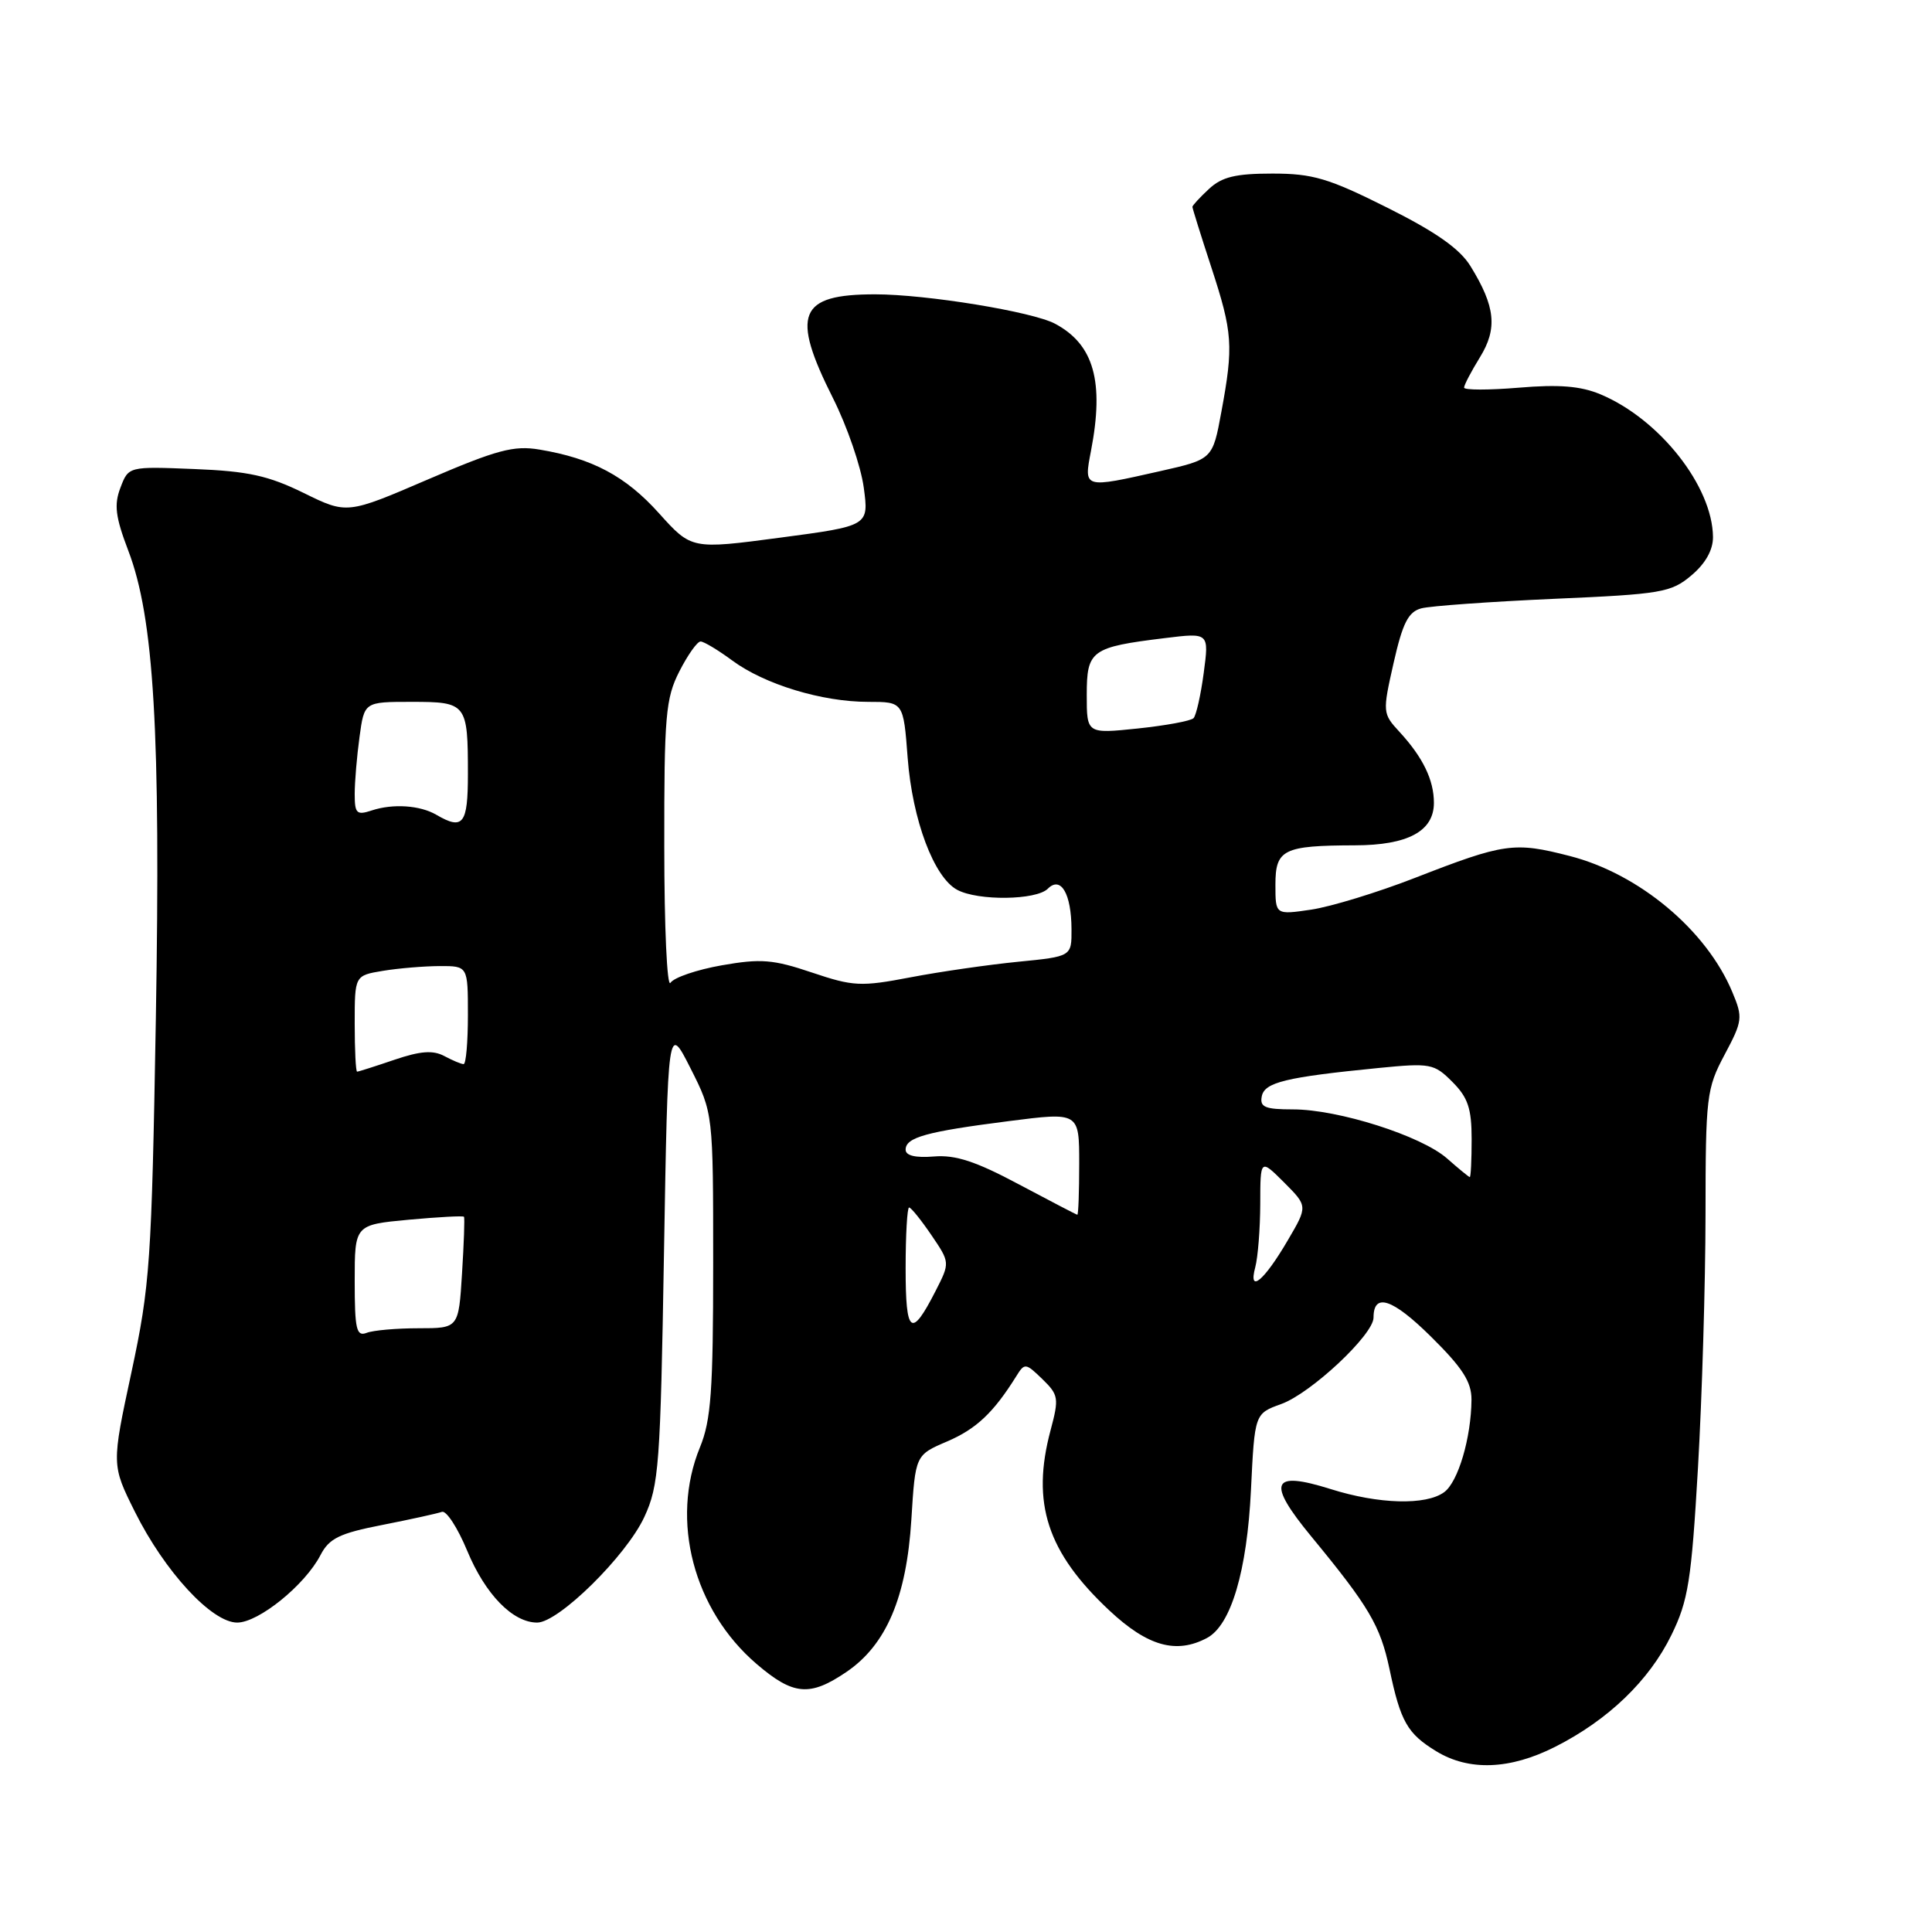 <?xml version="1.0" encoding="UTF-8" standalone="no"?>
<!DOCTYPE svg PUBLIC "-//W3C//DTD SVG 1.1//EN" "http://www.w3.org/Graphics/SVG/1.1/DTD/svg11.dtd" >
<svg xmlns="http://www.w3.org/2000/svg" xmlns:xlink="http://www.w3.org/1999/xlink" version="1.1" viewBox="0 0 256 256">
 <g >
 <path fill="currentColor"
d=" M 206.07 231.46 C 213.09 227.91 218.52 222.69 221.47 216.65 C 223.70 212.10 224.12 209.47 224.99 194.49 C 225.53 185.15 225.98 170.07 225.99 160.99 C 226.00 145.28 226.12 144.25 228.52 139.75 C 230.90 135.28 230.96 134.83 229.54 131.45 C 226.12 123.25 217.18 115.77 207.98 113.42 C 200.63 111.53 199.34 111.71 187.50 116.32 C 182.55 118.25 176.36 120.14 173.75 120.53 C 169.00 121.23 169.00 121.23 169.00 117.23 C 169.00 112.55 170.04 112.04 179.53 112.01 C 186.55 112.00 190.00 110.14 190.00 106.38 C 190.00 103.36 188.55 100.36 185.46 97.00 C 183.19 94.54 183.18 94.40 184.66 87.84 C 185.86 82.54 186.61 81.07 188.33 80.61 C 189.53 80.29 197.41 79.73 205.86 79.35 C 220.16 78.73 221.43 78.51 224.11 76.25 C 225.98 74.68 226.99 72.88 226.98 71.16 C 226.92 64.44 219.90 55.53 212.07 52.25 C 209.45 51.15 206.57 50.92 201.25 51.37 C 197.26 51.70 194.00 51.70 194.00 51.36 C 194.00 51.01 194.95 49.21 196.10 47.34 C 198.45 43.53 198.15 40.62 194.85 35.27 C 193.44 32.97 190.27 30.74 183.83 27.52 C 176.02 23.61 173.95 23.00 168.59 23.00 C 163.72 23.00 161.90 23.44 160.19 25.04 C 158.98 26.16 158.00 27.23 158.00 27.41 C 158.00 27.59 159.12 31.19 160.50 35.40 C 163.34 44.09 163.46 45.80 161.84 54.56 C 160.68 60.86 160.68 60.86 153.72 62.43 C 143.52 64.73 143.60 64.75 144.56 59.75 C 146.33 50.56 144.95 45.65 139.81 42.90 C 136.83 41.30 122.74 39.00 115.95 39.00 C 105.82 39.00 104.76 41.60 110.38 52.77 C 112.24 56.47 114.07 61.79 114.45 64.59 C 115.14 69.68 115.14 69.68 103.39 71.24 C 91.63 72.80 91.63 72.80 87.32 68.01 C 82.89 63.08 78.49 60.74 71.48 59.57 C 68.08 59.00 65.84 59.60 56.72 63.52 C 45.98 68.14 45.98 68.14 40.24 65.32 C 35.57 63.03 32.87 62.43 25.76 62.15 C 17.03 61.80 17.03 61.80 15.96 64.62 C 15.09 66.88 15.30 68.50 16.99 72.94 C 20.41 81.86 21.30 96.99 20.65 135.01 C 20.09 167.28 19.88 170.33 17.42 181.82 C 14.78 194.11 14.78 194.11 17.87 200.31 C 21.82 208.24 28.06 215.00 31.43 215.00 C 34.27 215.00 40.42 210.02 42.47 206.05 C 43.62 203.84 44.98 203.17 50.67 202.06 C 54.43 201.32 57.97 200.54 58.55 200.33 C 59.13 200.11 60.64 202.43 61.90 205.47 C 64.30 211.26 67.94 215.00 71.18 215.00 C 74.02 215.00 83.00 206.15 85.38 201.00 C 87.31 196.84 87.51 194.17 87.98 166.06 C 88.50 135.63 88.50 135.63 91.50 141.56 C 94.50 147.50 94.50 147.50 94.50 167.50 C 94.50 184.25 94.22 188.19 92.75 191.77 C 88.78 201.45 91.89 213.33 100.27 220.50 C 105.12 224.65 107.30 224.84 112.16 221.54 C 117.44 217.95 120.12 211.66 120.76 201.35 C 121.29 192.80 121.29 192.80 125.50 191.00 C 129.37 189.34 131.65 187.18 134.66 182.36 C 135.77 180.57 135.90 180.59 138.12 182.74 C 140.27 184.83 140.34 185.27 139.21 189.50 C 136.62 199.17 138.75 205.68 147.00 213.40 C 152.07 218.15 155.87 219.21 159.95 217.03 C 163.12 215.33 165.24 208.17 165.76 197.41 C 166.25 187.31 166.25 187.31 169.77 186.04 C 173.71 184.62 182.00 176.85 182.00 174.59 C 182.00 171.24 184.50 172.06 189.60 177.10 C 193.80 181.25 194.99 183.10 194.98 185.47 C 194.94 190.52 193.21 196.37 191.36 197.72 C 188.95 199.49 182.69 199.32 176.32 197.31 C 168.44 194.83 167.81 196.38 173.76 203.60 C 181.40 212.87 182.89 215.40 184.11 221.13 C 185.58 228.14 186.48 229.71 190.31 232.05 C 194.65 234.70 200.09 234.49 206.07 231.46 Z  M 47.00 169.75 C 47.00 162.29 47.00 162.29 54.15 161.62 C 58.08 161.26 61.38 161.08 61.48 161.23 C 61.59 161.38 61.47 164.76 61.22 168.75 C 60.77 176.00 60.77 176.00 55.47 176.00 C 52.55 176.00 49.45 176.27 48.58 176.61 C 47.23 177.13 47.00 176.15 47.00 169.75 Z  M 120.00 168.06 C 120.00 163.63 120.21 160.00 120.46 160.00 C 120.72 160.00 122.04 161.64 123.41 163.65 C 125.89 167.30 125.89 167.30 123.96 171.08 C 120.74 177.38 120.00 176.82 120.00 168.06 Z  M 166.33 167.91 C 166.68 166.58 166.98 162.81 166.99 159.52 C 167.00 153.54 167.00 153.54 170.15 156.68 C 173.29 159.83 173.29 159.83 170.63 164.36 C 167.48 169.75 165.37 171.48 166.33 167.91 Z  M 135.00 156.93 C 129.31 153.89 126.60 153.00 123.75 153.24 C 121.31 153.44 120.00 153.13 120.00 152.34 C 120.00 150.71 122.72 149.95 133.70 148.55 C 143.00 147.36 143.00 147.36 143.00 154.18 C 143.00 157.93 142.89 160.98 142.75 160.96 C 142.61 160.94 139.12 159.12 135.00 156.93 Z  M 191.74 153.50 C 188.33 150.50 177.33 147.00 171.32 147.00 C 167.63 147.00 166.91 146.70 167.19 145.28 C 167.54 143.41 170.37 142.73 182.70 141.51 C 189.54 140.84 190.03 140.93 192.45 143.36 C 194.51 145.42 195.00 146.88 195.00 150.95 C 195.00 153.73 194.89 155.99 194.75 155.97 C 194.61 155.95 193.26 154.84 191.74 153.50 Z  M 47.00 135.63 C 47.00 129.26 47.00 129.26 50.75 128.64 C 52.81 128.30 56.19 128.02 58.25 128.01 C 62.00 128.00 62.00 128.00 62.00 134.50 C 62.00 138.07 61.75 141.00 61.43 141.00 C 61.12 141.00 59.97 140.52 58.87 139.93 C 57.37 139.13 55.70 139.26 52.25 140.43 C 49.72 141.29 47.50 142.00 47.32 142.00 C 47.14 142.00 47.00 139.13 47.00 135.63 Z  M 88.02 112.21 C 88.00 94.81 88.20 92.53 90.02 88.96 C 91.13 86.78 92.39 85.00 92.83 85.00 C 93.26 85.00 95.16 86.14 97.04 87.53 C 101.33 90.69 108.92 93.00 115.04 93.00 C 119.71 93.00 119.71 93.00 120.27 100.42 C 120.90 108.66 123.75 116.26 126.84 117.91 C 129.60 119.39 137.31 119.29 138.84 117.76 C 140.57 116.03 141.96 118.41 141.98 123.12 C 142.00 126.74 142.00 126.74 134.89 127.44 C 130.97 127.83 124.56 128.75 120.65 129.50 C 114.06 130.76 113.07 130.71 107.57 128.86 C 102.44 127.13 100.81 127.00 95.63 127.91 C 92.34 128.49 89.28 129.53 88.84 130.23 C 88.39 130.93 88.02 122.82 88.02 112.21 Z  M 57.83 107.97 C 55.66 106.70 52.08 106.46 49.25 107.39 C 47.26 108.05 47.00 107.80 47.00 105.21 C 47.00 103.60 47.29 100.19 47.64 97.64 C 48.27 93.00 48.27 93.00 54.53 93.00 C 61.84 93.00 62.00 93.20 62.00 102.58 C 62.00 109.21 61.36 110.03 57.83 107.97 Z  M 144.00 92.09 C 144.00 86.17 144.57 85.75 154.36 84.55 C 160.21 83.83 160.21 83.83 159.50 89.16 C 159.11 92.10 158.50 94.80 158.15 95.16 C 157.79 95.53 154.46 96.14 150.75 96.53 C 144.00 97.23 144.00 97.23 144.00 92.09 Z "/>
</g>
</svg>